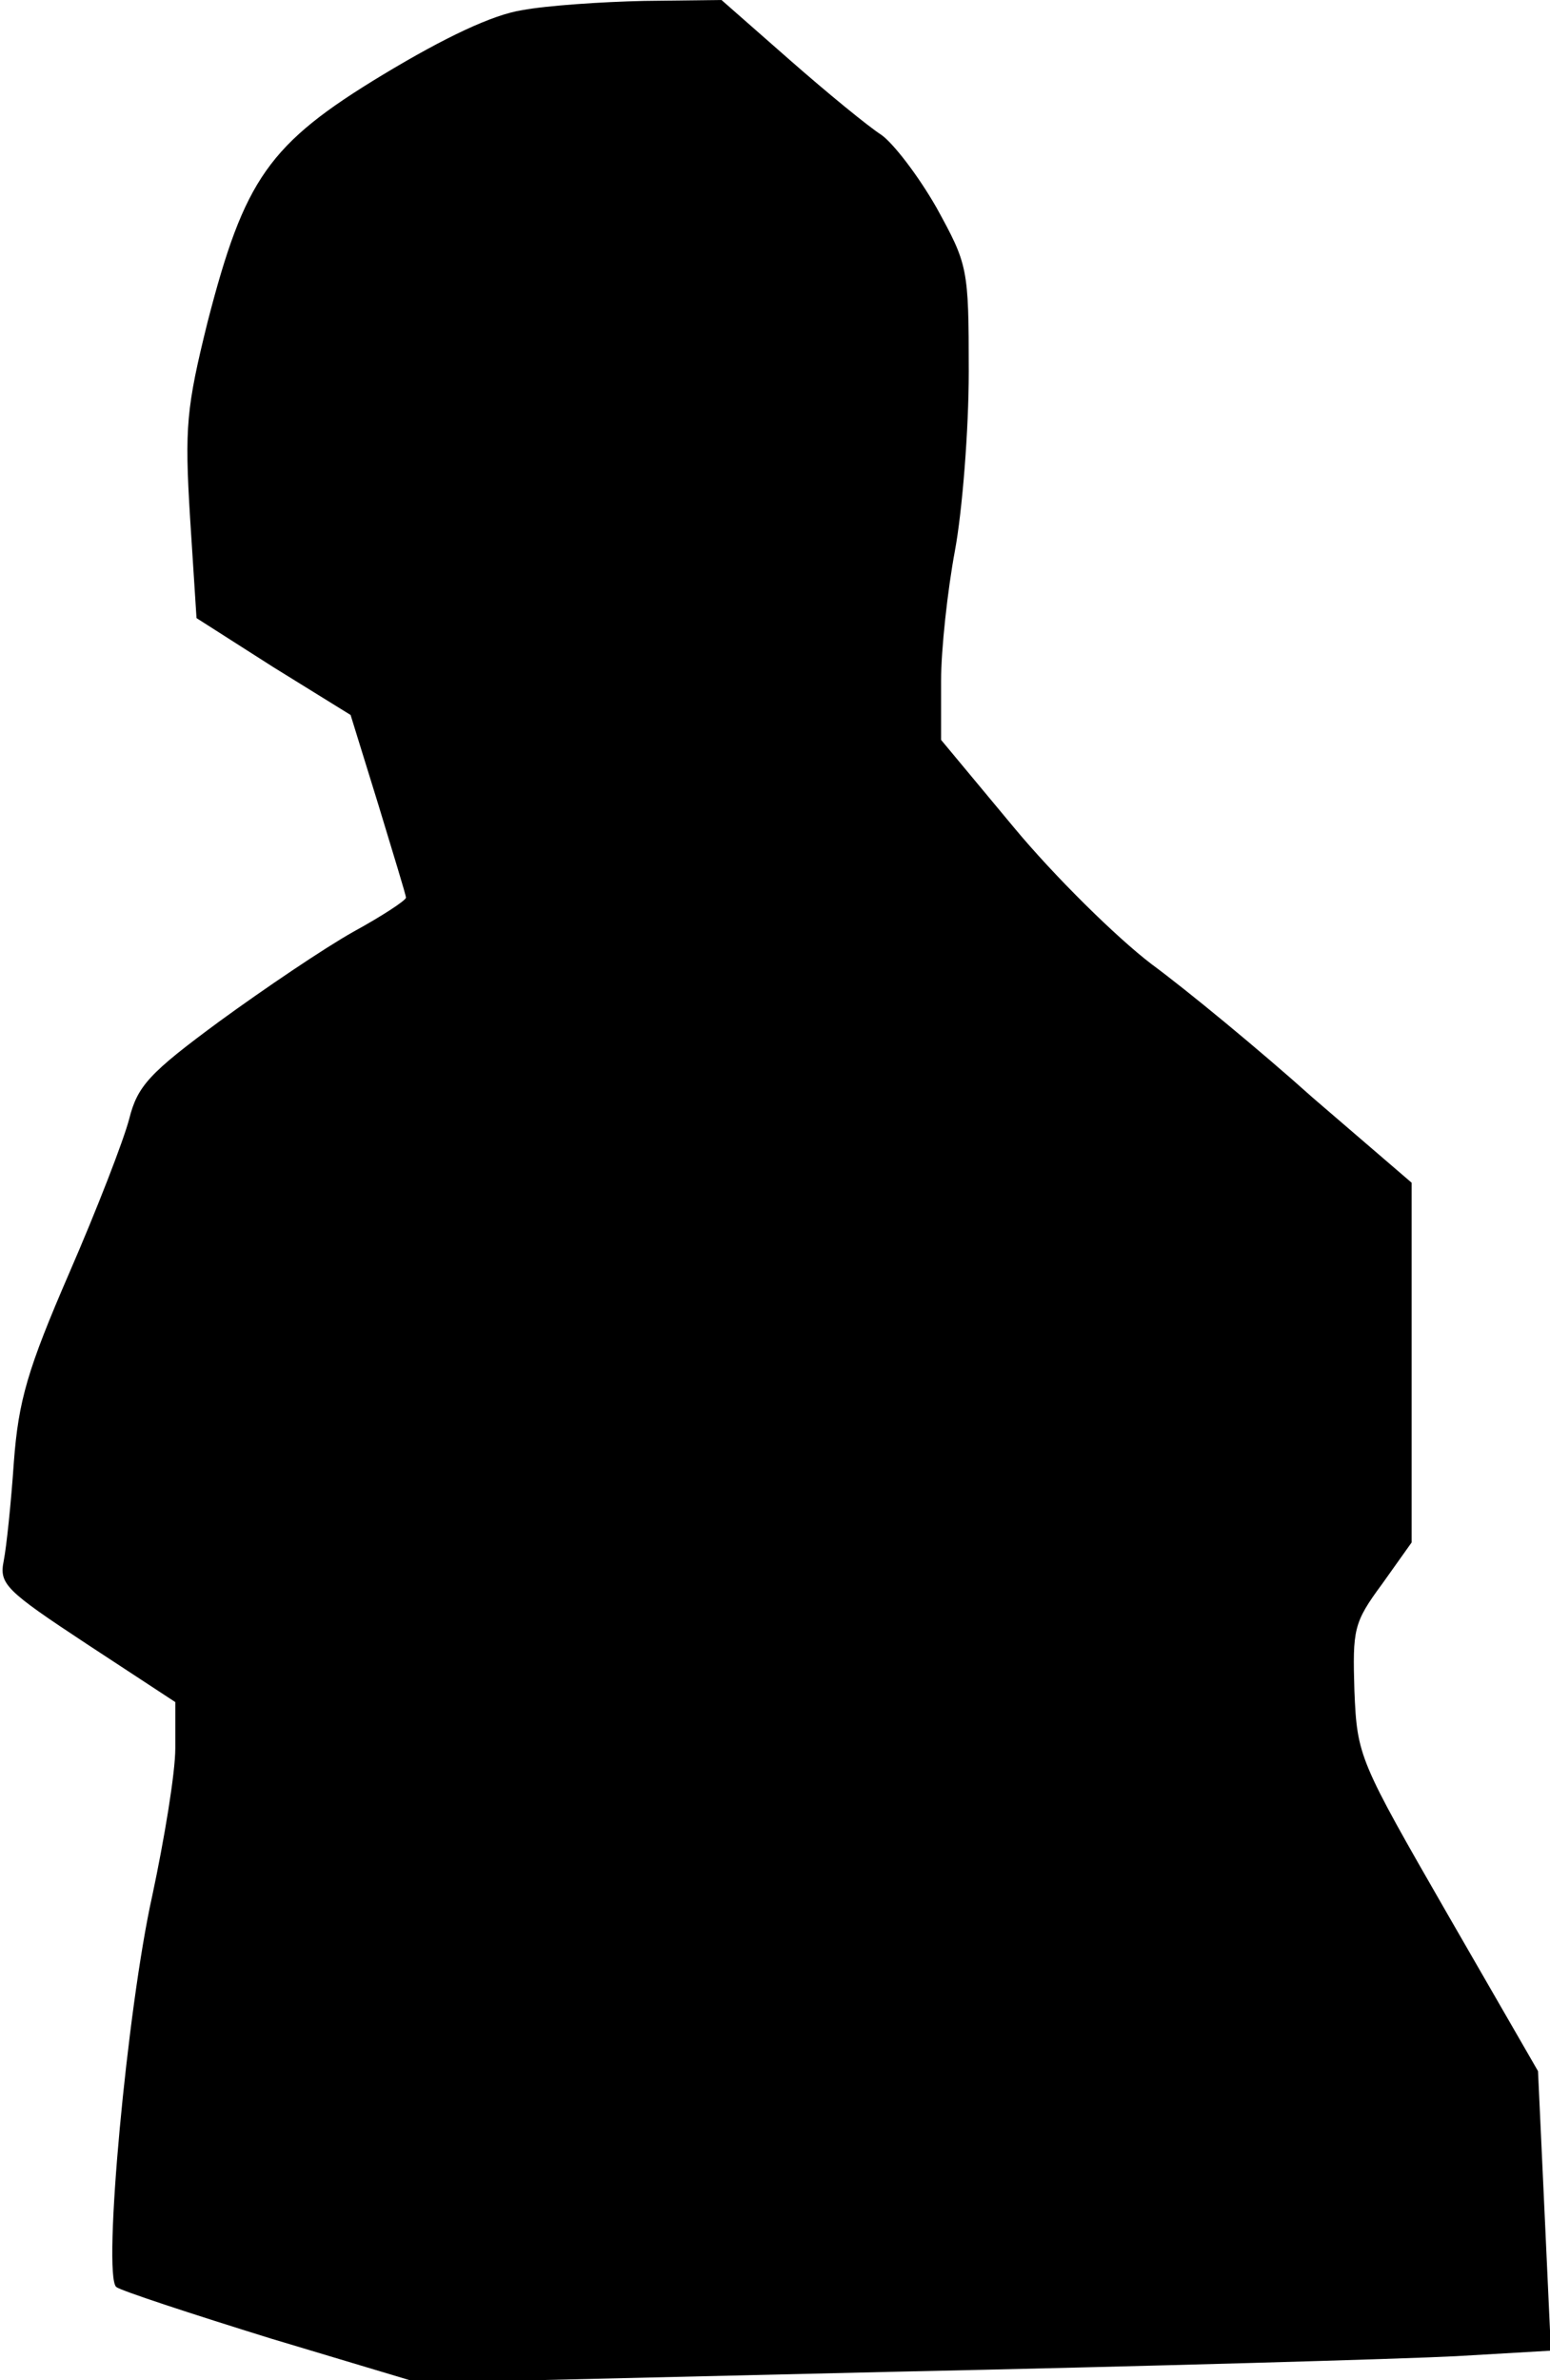 <?xml version="1.0" standalone="no"?>
<!DOCTYPE svg PUBLIC "-//W3C//DTD SVG 20010904//EN"
 "http://www.w3.org/TR/2001/REC-SVG-20010904/DTD/svg10.dtd">
<svg version="1.0" xmlns="http://www.w3.org/2000/svg"
 width="168pt" height="258pt" viewBox="0 0 168 258"
 preserveAspectRatio="xMidYMid meet">
<g transform="translate(0,258) scale(0.1,-0.1)"
fill="#000000" stroke="none">
<path fill="#000000" stroke="none" d="M566 2569 c-32 -5 -83 -29 -151 -70
-124 -75 -150 -113 -190 -268 -23 -93 -25 -114 -19 -212 l7 -109 83 -53 84
-52 30 -97 c16 -53 30 -98 30 -101 0 -3 -26 -20 -57 -37 -32 -18 -97 -62 -145
-97 -76 -56 -89 -70 -98 -106 -6 -23 -35 -98 -65 -167 -45 -104 -55 -138 -60
-205 -3 -44 -8 -92 -11 -107 -5 -25 2 -32 90 -90 l96 -63 0 -50 c0 -27 -12
-99 -25 -160 -27 -121 -54 -411 -39 -424 5 -4 81 -29 168 -56 l160 -48 510 12
c281 6 557 14 614 17 l103 6 -7 152 -7 151 -98 170 c-96 167 -98 171 -101 242
-2 67 -1 74 30 116 l32 45 0 195 0 195 -107 92 c-58 52 -137 117 -175 145 -38
29 -105 95 -149 148 l-79 95 0 64 c0 34 7 98 15 141 8 43 15 131 15 194 0 113
-1 116 -35 178 -20 35 -47 70 -60 79 -14 9 -58 45 -99 81 l-74 65 -84 -1 c-46
-1 -105 -5 -132 -10z"/>
</g>
</svg>

